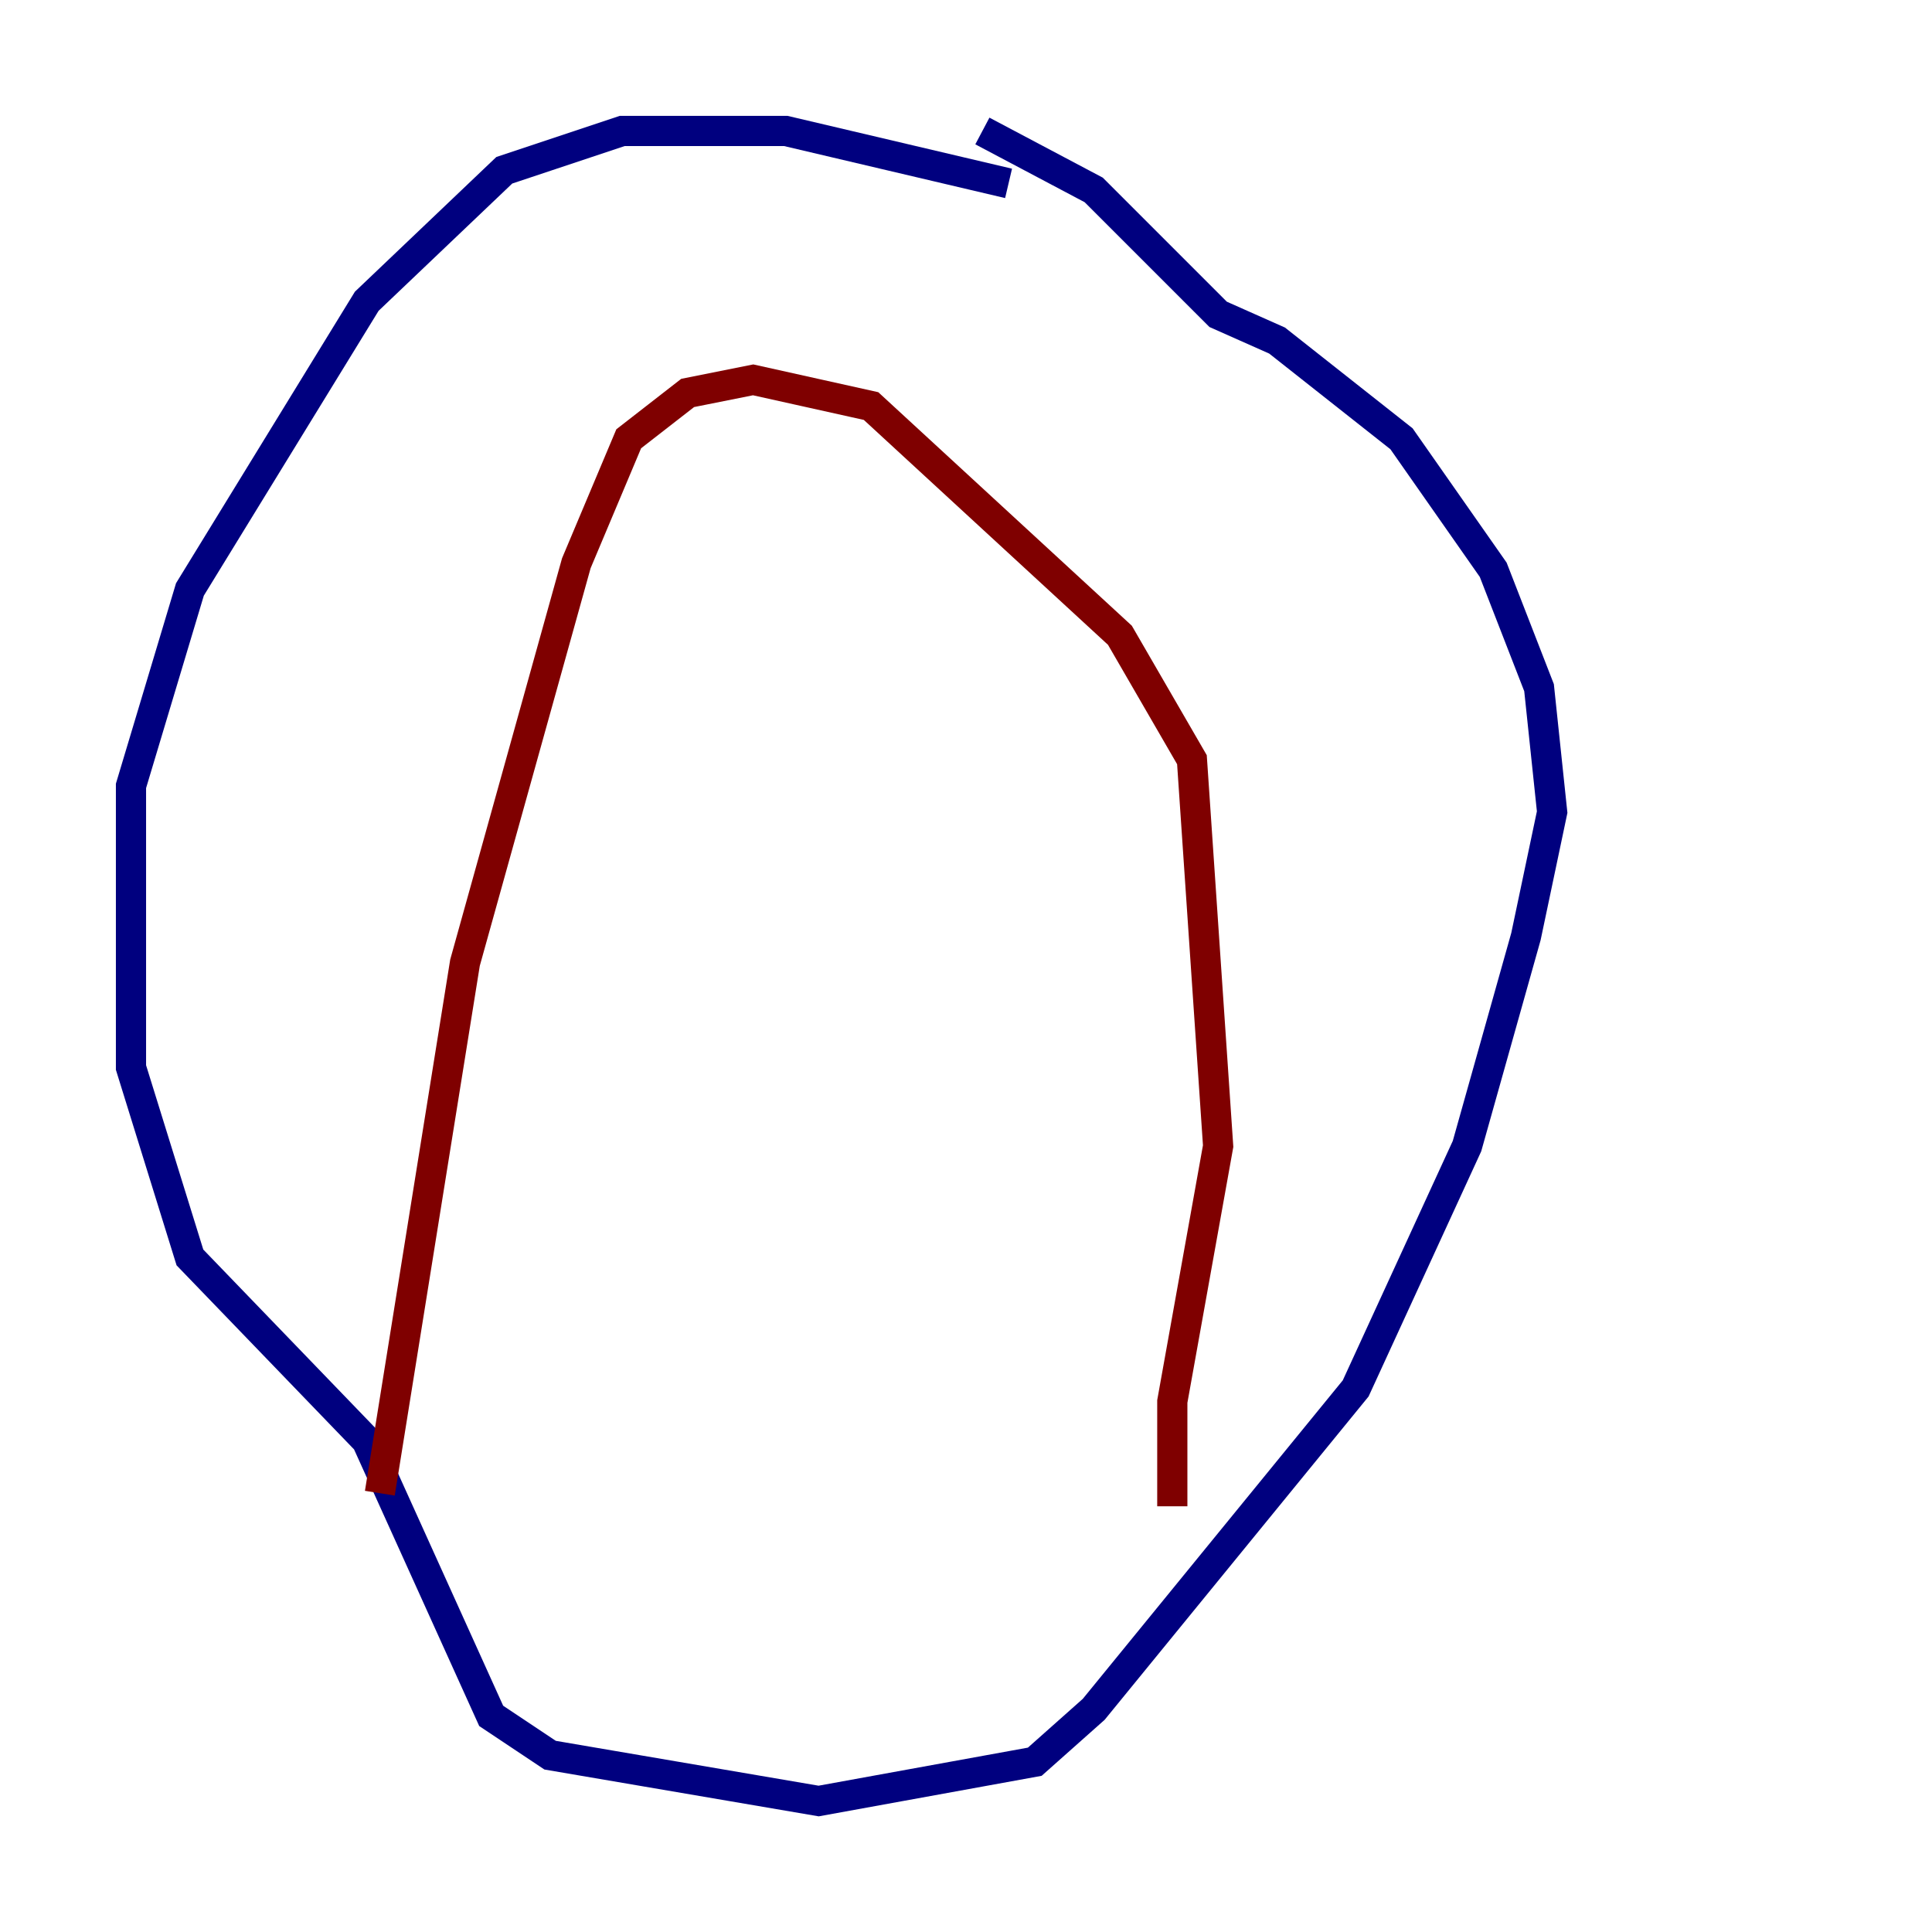 <?xml version="1.0" encoding="utf-8" ?>
<svg baseProfile="tiny" height="128" version="1.2" viewBox="0,0,128,128" width="128" xmlns="http://www.w3.org/2000/svg" xmlns:ev="http://www.w3.org/2001/xml-events" xmlns:xlink="http://www.w3.org/1999/xlink"><defs /><polyline fill="none" points="66.82,12.149 52.068,8.678 41.22,8.678 33.41,11.281 24.298,19.959 12.583,39.051 8.678,52.068 8.678,70.725 12.583,83.308 24.298,95.458 32.542,113.681 36.447,116.285 54.237,119.322 68.556,116.719 72.461,113.248 89.817,91.986 97.193,75.932 101.098,62.047 102.834,53.803 101.966,45.559 98.929,37.749 92.854,29.071 84.61,22.563 80.705,20.827 72.461,12.583 65.085,8.678" stroke="#00007f" stroke-width="2" /><polyline fill="none" points="25.166,98.929 30.807,63.783 38.183,37.315 41.654,29.071 45.559,26.034 49.898,25.166 57.709,26.902 74.197,42.088 78.969,50.332 80.705,75.932 77.668,92.854 77.668,99.797" stroke="#7f0000" stroke-width="2" /></svg>